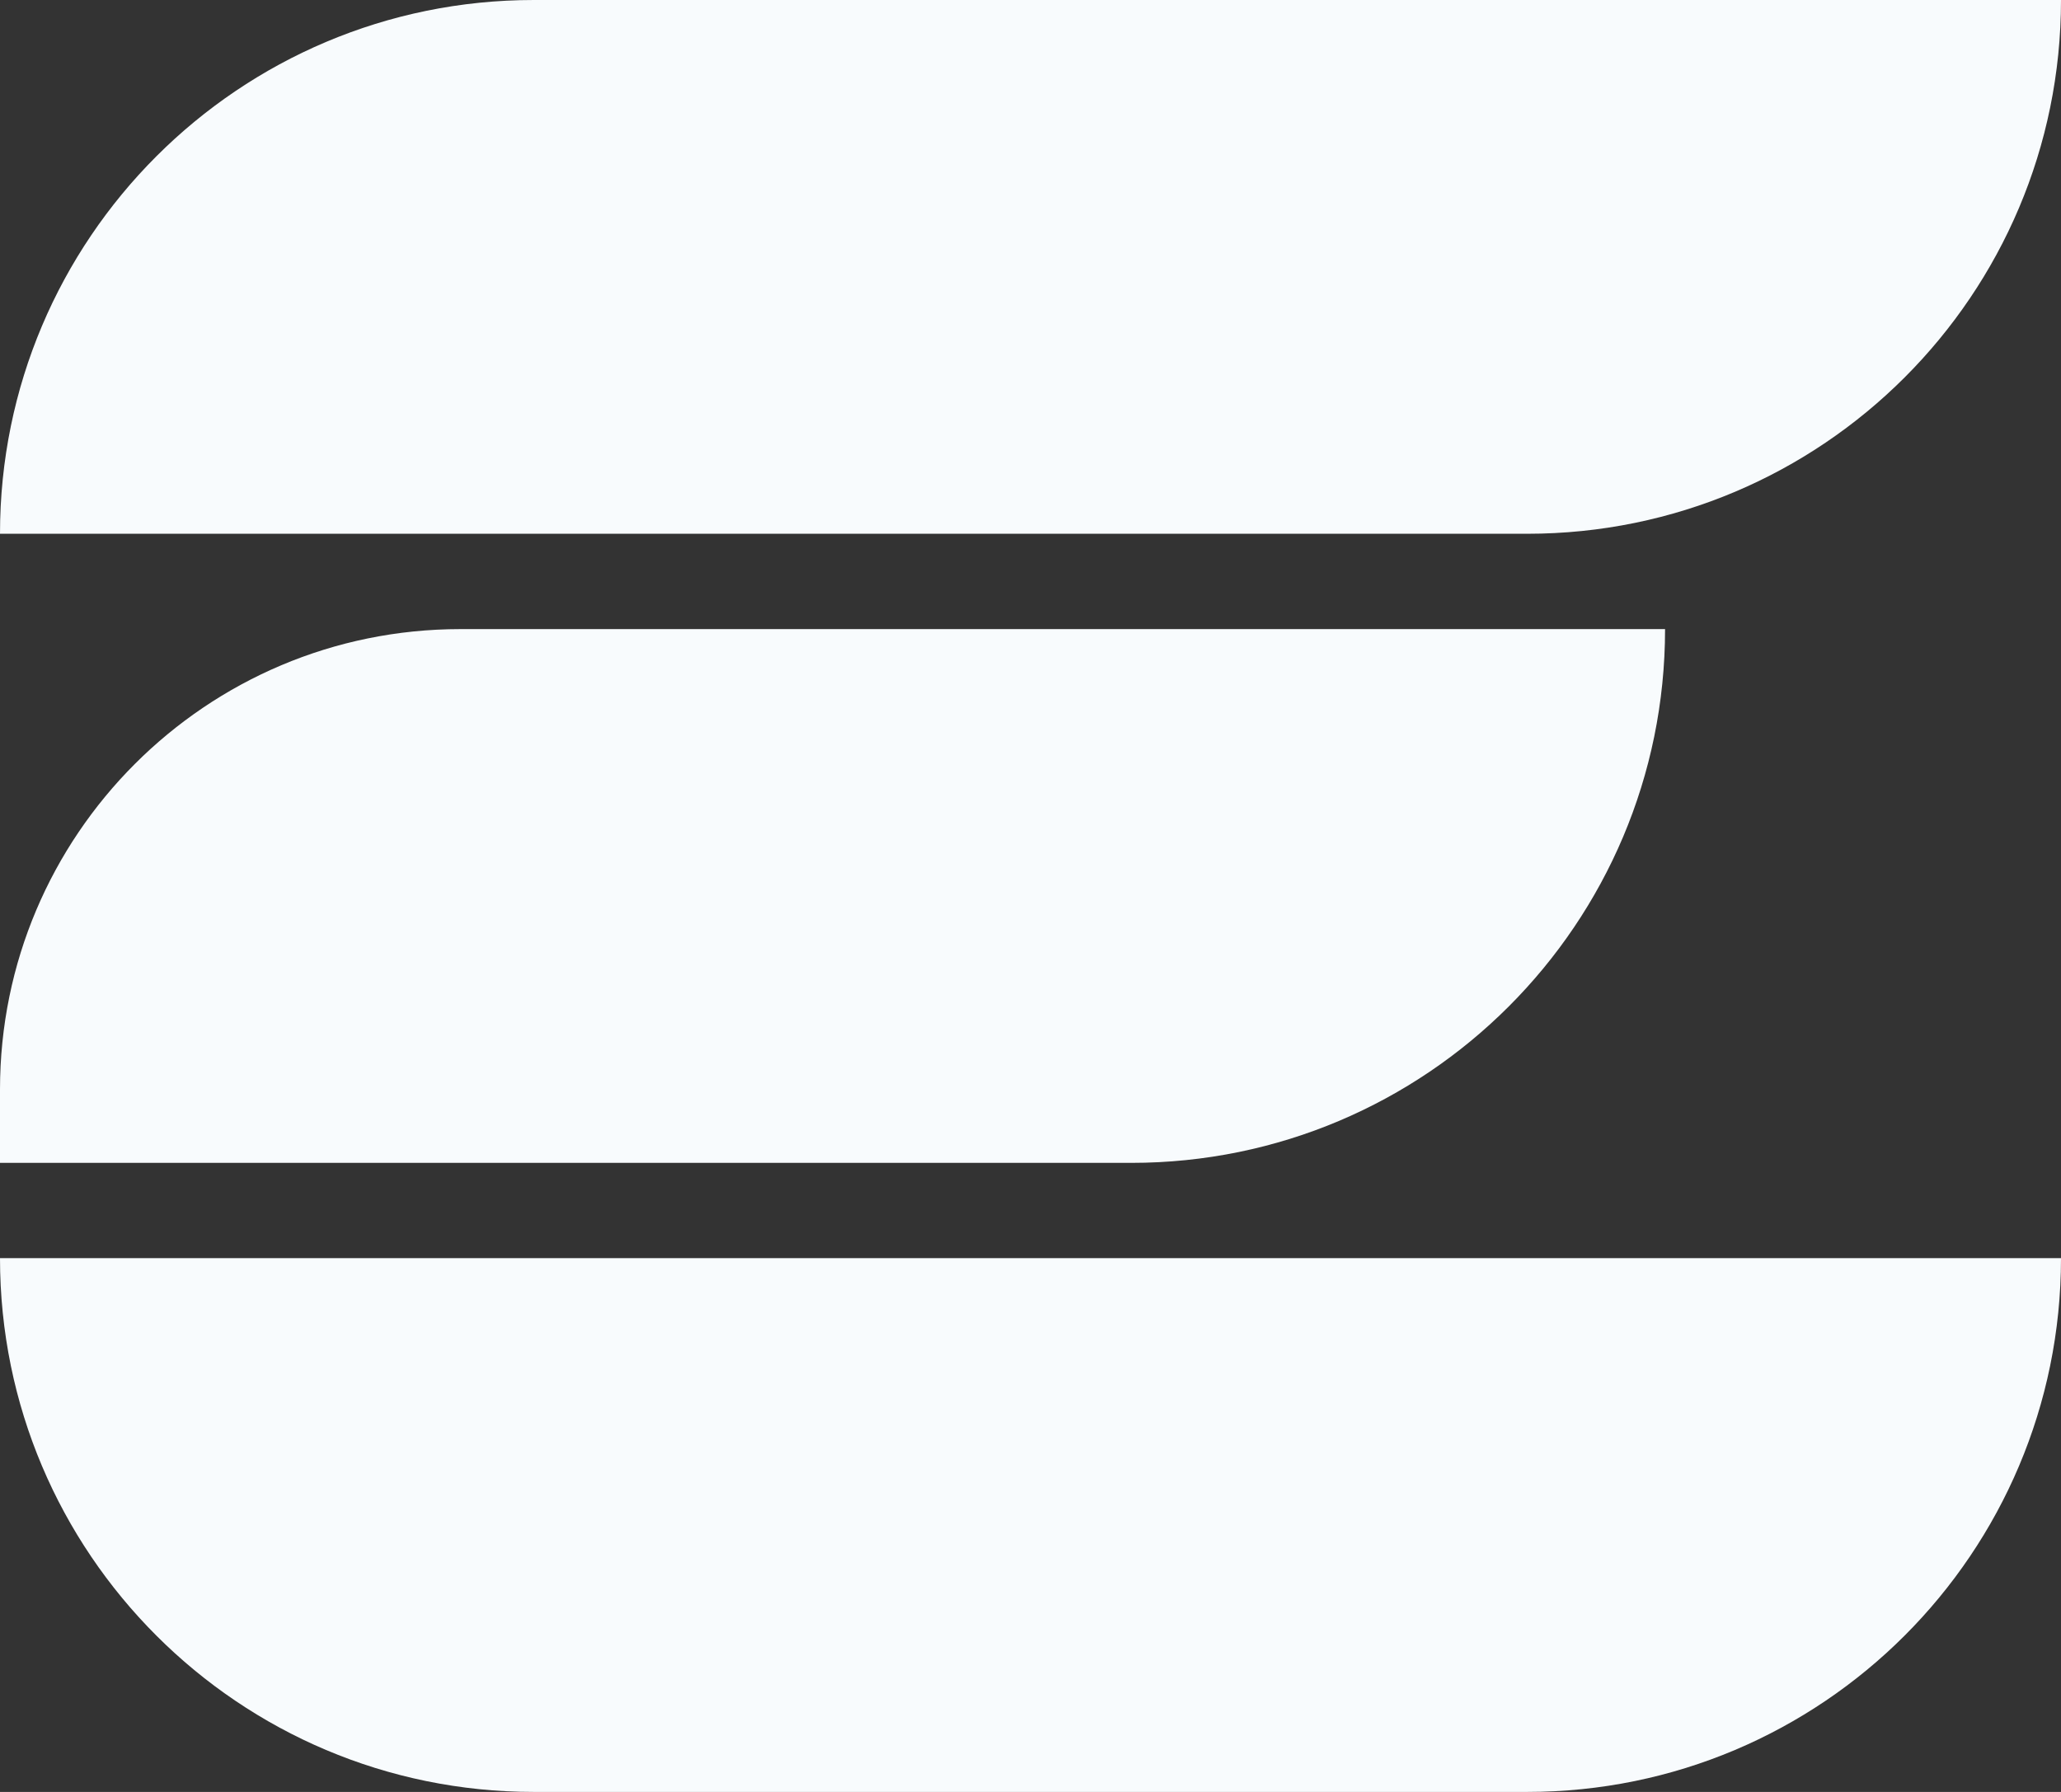 <svg width="46" height="40" viewBox="0 0 46 40" fill="none" xmlns="http://www.w3.org/2000/svg">
<rect x="0" y="0" width="46" height="40" fill="#333333" stroke="none"/>
<g id="Group 7">
<path id="Rectangle 10" d="M0 11.915C0 5.334 5.334 0 11.915 0H46C46 6.58 40.666 11.915 34.085 11.915H0Z" fill="#F8FBFD"/>
<path id="Subtract" d="M0 24.32C0 18.644 4.601 14.043 10.277 14.043H37.163C37.163 20.623 31.828 25.958 25.248 25.958H0V24.32Z" fill="#F8FBFD"/>
<path id="Rectangle 13" d="M0 28.085H46C46 34.665 40.666 40 34.085 40H11.915C5.334 40 0 34.665 0 28.085Z" fill="#F8FBFD"/>
</g>
</svg>
